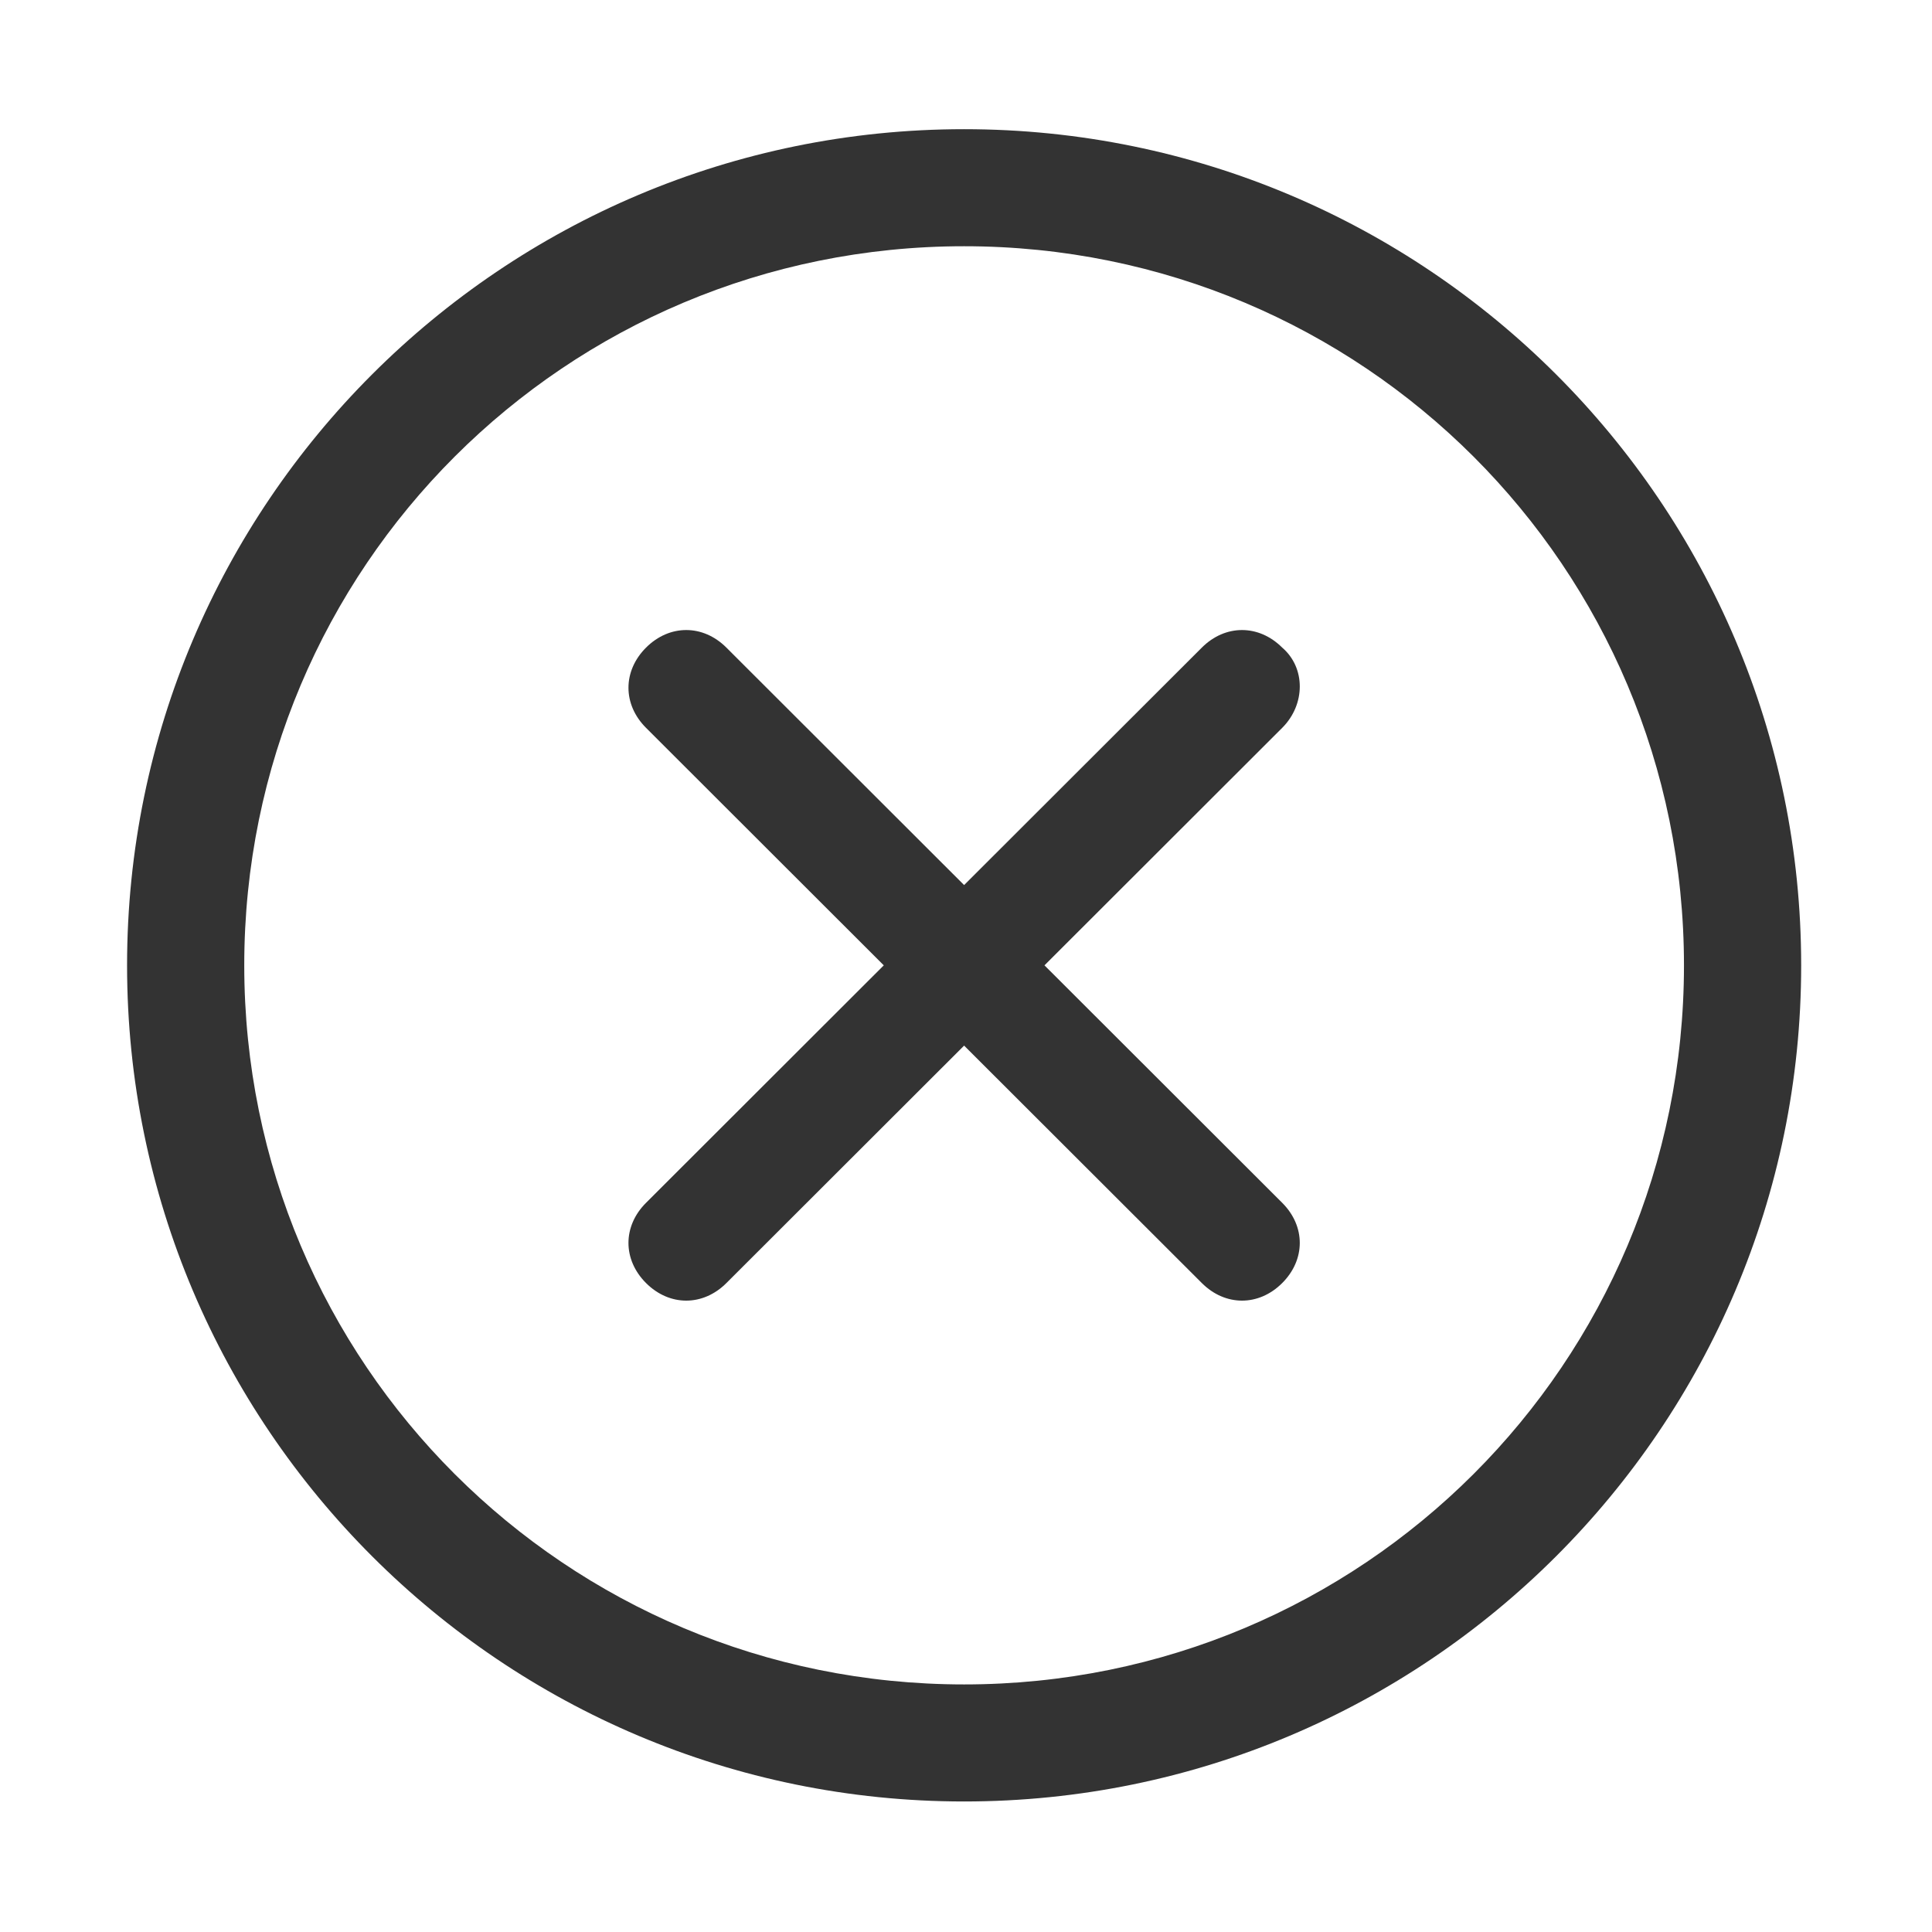 <?xml version="1.0" standalone="no"?><!DOCTYPE svg PUBLIC "-//W3C//DTD SVG 1.1//EN" "http://www.w3.org/Graphics/SVG/1.1/DTD/svg11.dtd"><svg class="icon" width="200px" height="200.00px" viewBox="0 0 1024 1024" version="1.1" xmlns="http://www.w3.org/2000/svg"><path fill="#333333" d="M511 68.47C266.11 68.47 67.35 267 67.35 511.65S266.11 954.82 511 954.82s443.66-198.54 443.66-443.17S755.9 68.47 511 68.47z m0 824.31c-211.18 0-381.54-170.18-381.54-381.13S299.82 130.51 511 130.51s381.54 170.18 381.54 381.14S722.18 892.78 511 892.78z m168.59-549.54c-12.42-12.41-30.17-12.41-42.59 0L511 469.1 385 343.24c-12.42-12.41-30.16-12.41-42.58 0s-12.43 30.13 0 42.54l126 125.87-126 125.86c-12.43 12.4-12.43 30.13 0 42.54s30.16 12.41 42.58 0l126-125.86 126 125.86c12.42 12.41 30.17 12.41 42.59 0s12.43-30.14 0-42.54l-126-125.86 126-125.87c12.43-12.41 12.43-31.91 0-42.54z m0 0" /></svg>